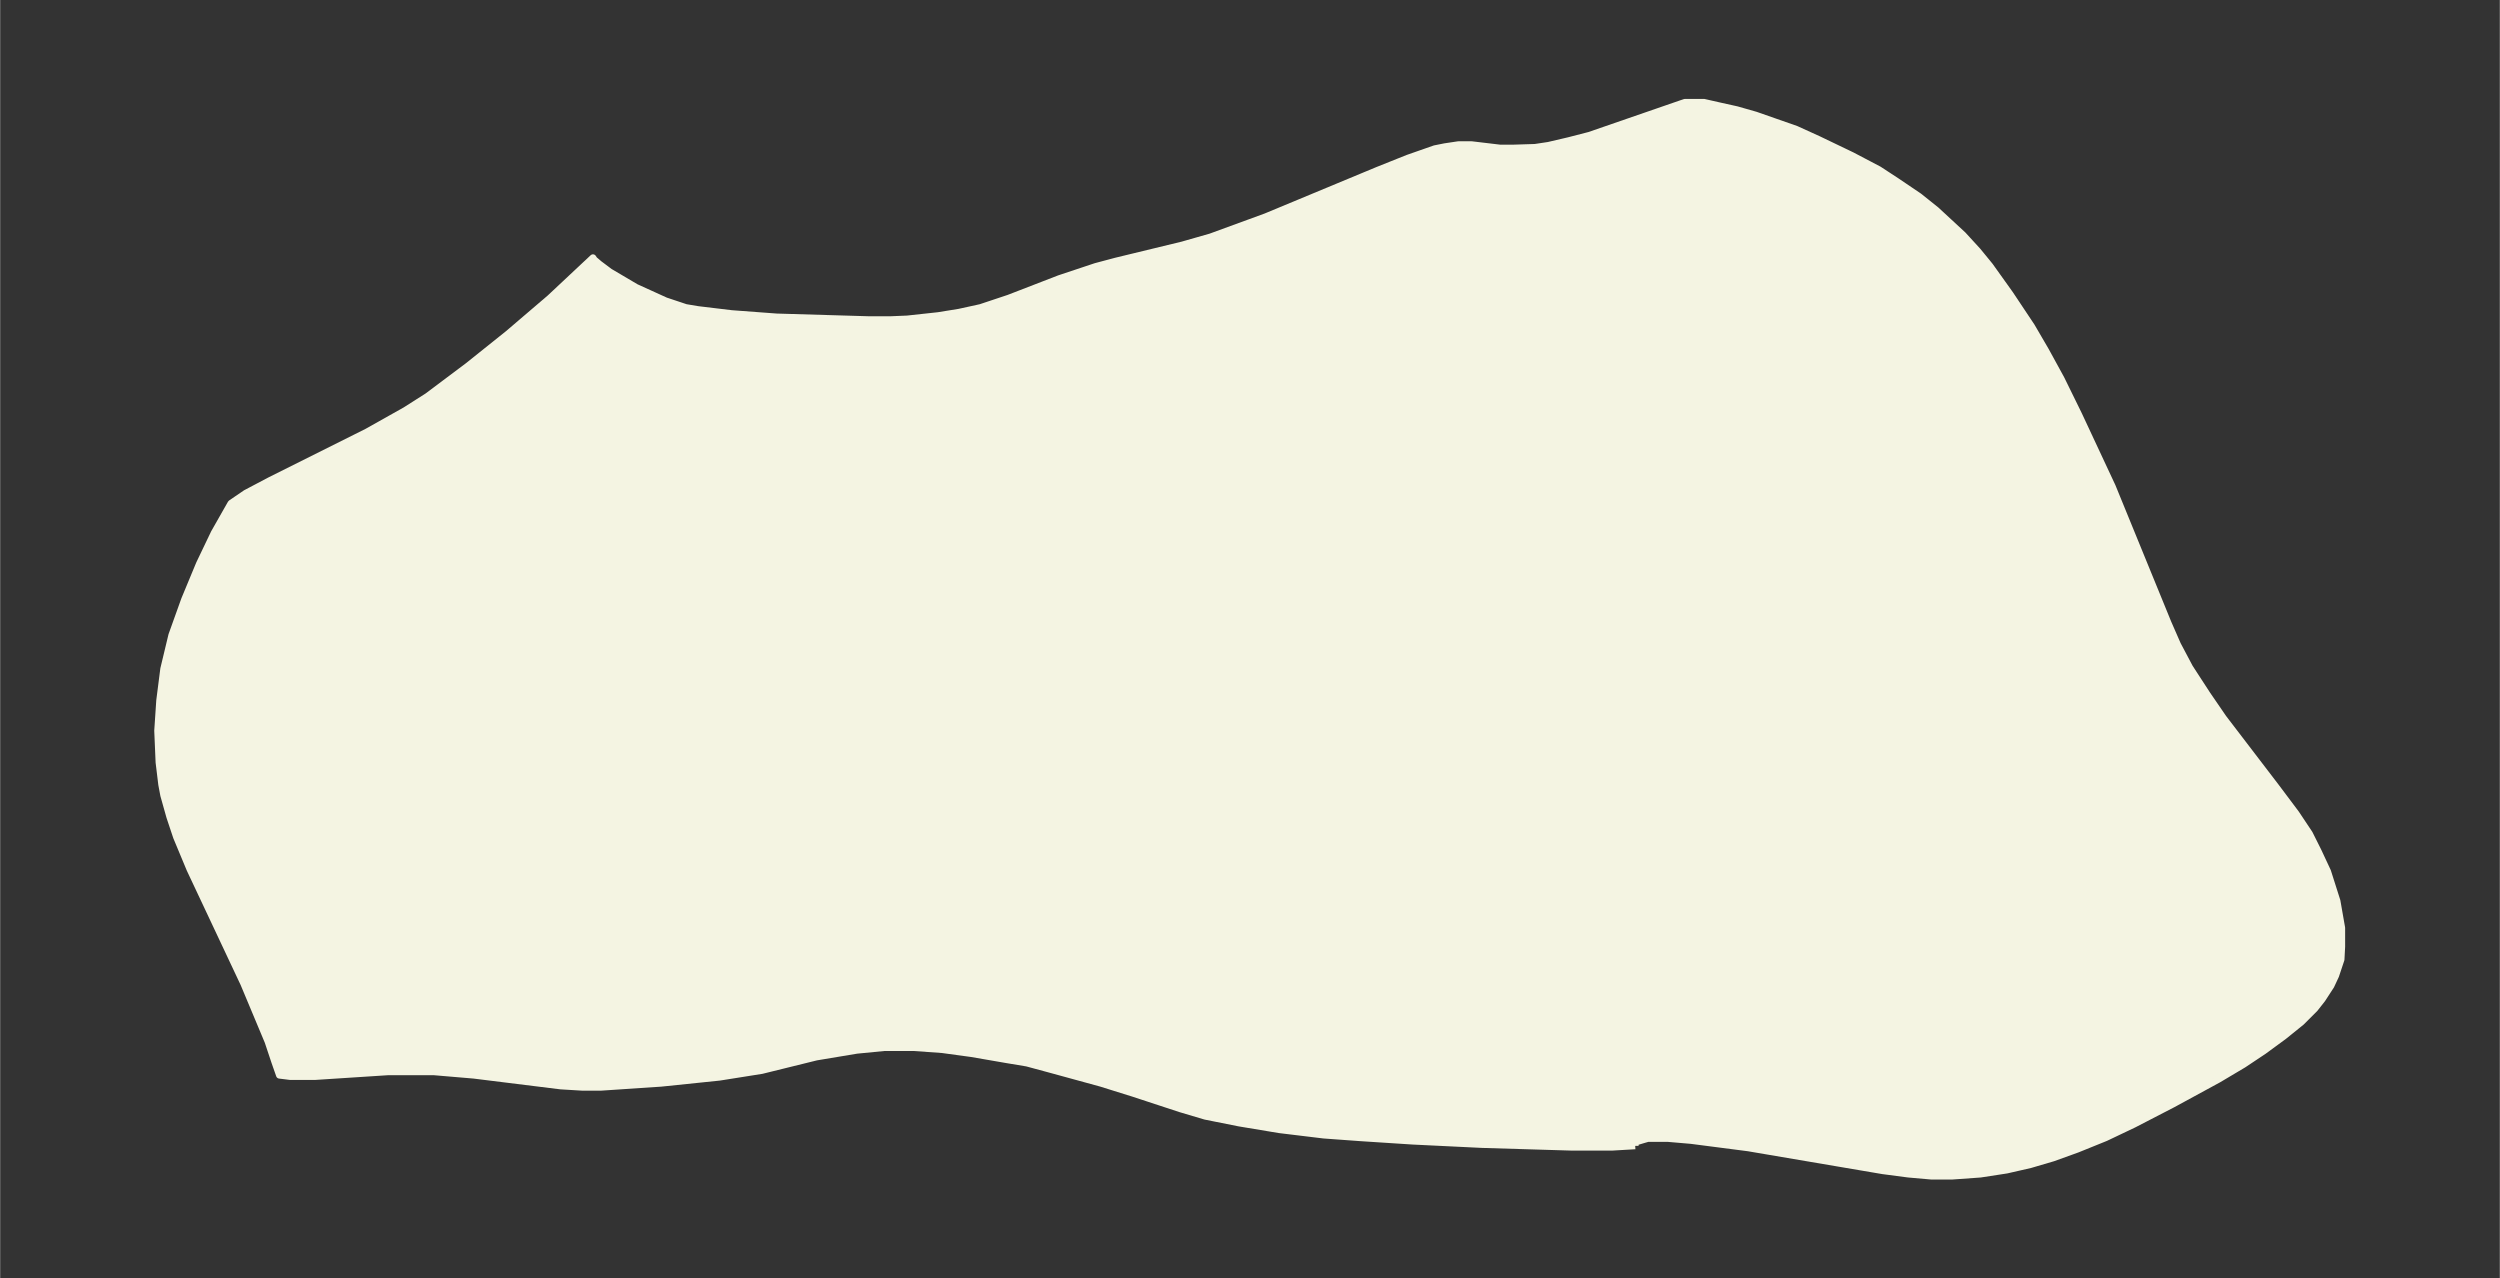 <svg xmlns="http://www.w3.org/2000/svg" xmlns:xlink="http://www.w3.org/1999/xlink" width="495.4" height="190pt" viewBox="0 0 371.5 190"><rect x="0" y="0" width="371.5" height="190" fill="#333333" stroke="none"/><defs><style>*{stroke-linejoin:round;stroke-linecap:butt}</style></defs><g id="figure_1"><path id="patch_1" fill="none" d="M0 190h371.5V0H0z"/><g id="axes_1"><g id="PatchCollection_1"><defs><path id="ma901a91eb9" stroke="#f4f4e2" d="m243-19.7-3.4.2h-6.1l-13.3-.4-10.3-.5-7.7-.5-5.5-.4-6.6-.8-6-1-5-1-3.7-1.1-7-2.3-4.8-1.5-7.3-2-3.7-1-3-.5-5.2-.9-4.4-.6-4.2-.3h-4.4l-4.1.4-6 1-8.1 2-6.3 1-8.7.9-9 .6h-2.6l-3.3-.2-12.9-1.6-5.9-.5h-6.9l-10.8.7h-3.7l-1.6-.2-.7-2-1-3-3.6-8.6-8-17-2-4.8-1-3-.9-3.2-.3-1.6-.4-3.3-.2-4.7.3-4.5.6-4.7 1.2-5 1.9-5.3 2.2-5.3 2.2-4.6 2.5-4.4 2.2-1.5 3.6-1.9 14.4-7.2 5.7-3.2 3.3-2.1 6-4.5 6-4.8 6.2-5.3 6.4-6 .2.3.7.6 1.6 1.2 3.9 2.3 4.4 2 3 1 1.8.3 5 .6 6.7.5 13.6.4h3.4l2.4-.1 4.6-.5 3.1-.5 3.2-.7 4.2-1.4 7.5-2.9 5.4-1.8 3-.8 9.9-2.4 4.2-1.2 8.2-3 16.6-6.9 4.5-1.8 4-1.4 1.5-.3 2-.3h2l4.2.5h2l3.2-.1 2-.3 3-.7 3.1-.8 13.6-4.7.6-.2h2.8l2.2.5 2.7.6 2.8.8 6 2.1 3.3 1.5 5 2.4 4 2.1 2.6 1.7 3.4 2.3 2.5 2 4 3.7 2.2 2.4 1.8 2.2 3 4.2 3.2 4.8 2.1 3.6 2.3 4.2 2.6 5.3 5 10.7 8.3 20.3 1.4 3.2 1.8 3.4 2.6 4 2.4 3.5 7.8 10.2 3 4 2 3 1.3 2.6 1.4 3 1.4 4.4.7 4v2.8l-.1 1.9-.8 2.4-.7 1.5-1.3 2-1.1 1.4-2 2-2.6 2.1-3 2.2-3 2-3.7 2.2-6.8 3.7-5.8 3-4.2 2-4.2 1.7-3.6 1.3-3.4 1-3.5.8-3.9.6-4.2.3H287l-3.4-.3-3.8-.5-20-3.4-8.5-1.1-3.5-.3h-2.9l-.7.2-1 .3-.2.3v.3"/></defs><g clip-path="url(#p3f9fdccc27)"><use xlink:href="#ma901a91eb9" y="190" fill="#f4f4e2" stroke="#f4f4e2"/></g></g></g></g><defs><clipPath id="p3f9fdccc27"><path d="M7.2 7.2h357.1v175.6H7.2z"/></clipPath></defs></svg>